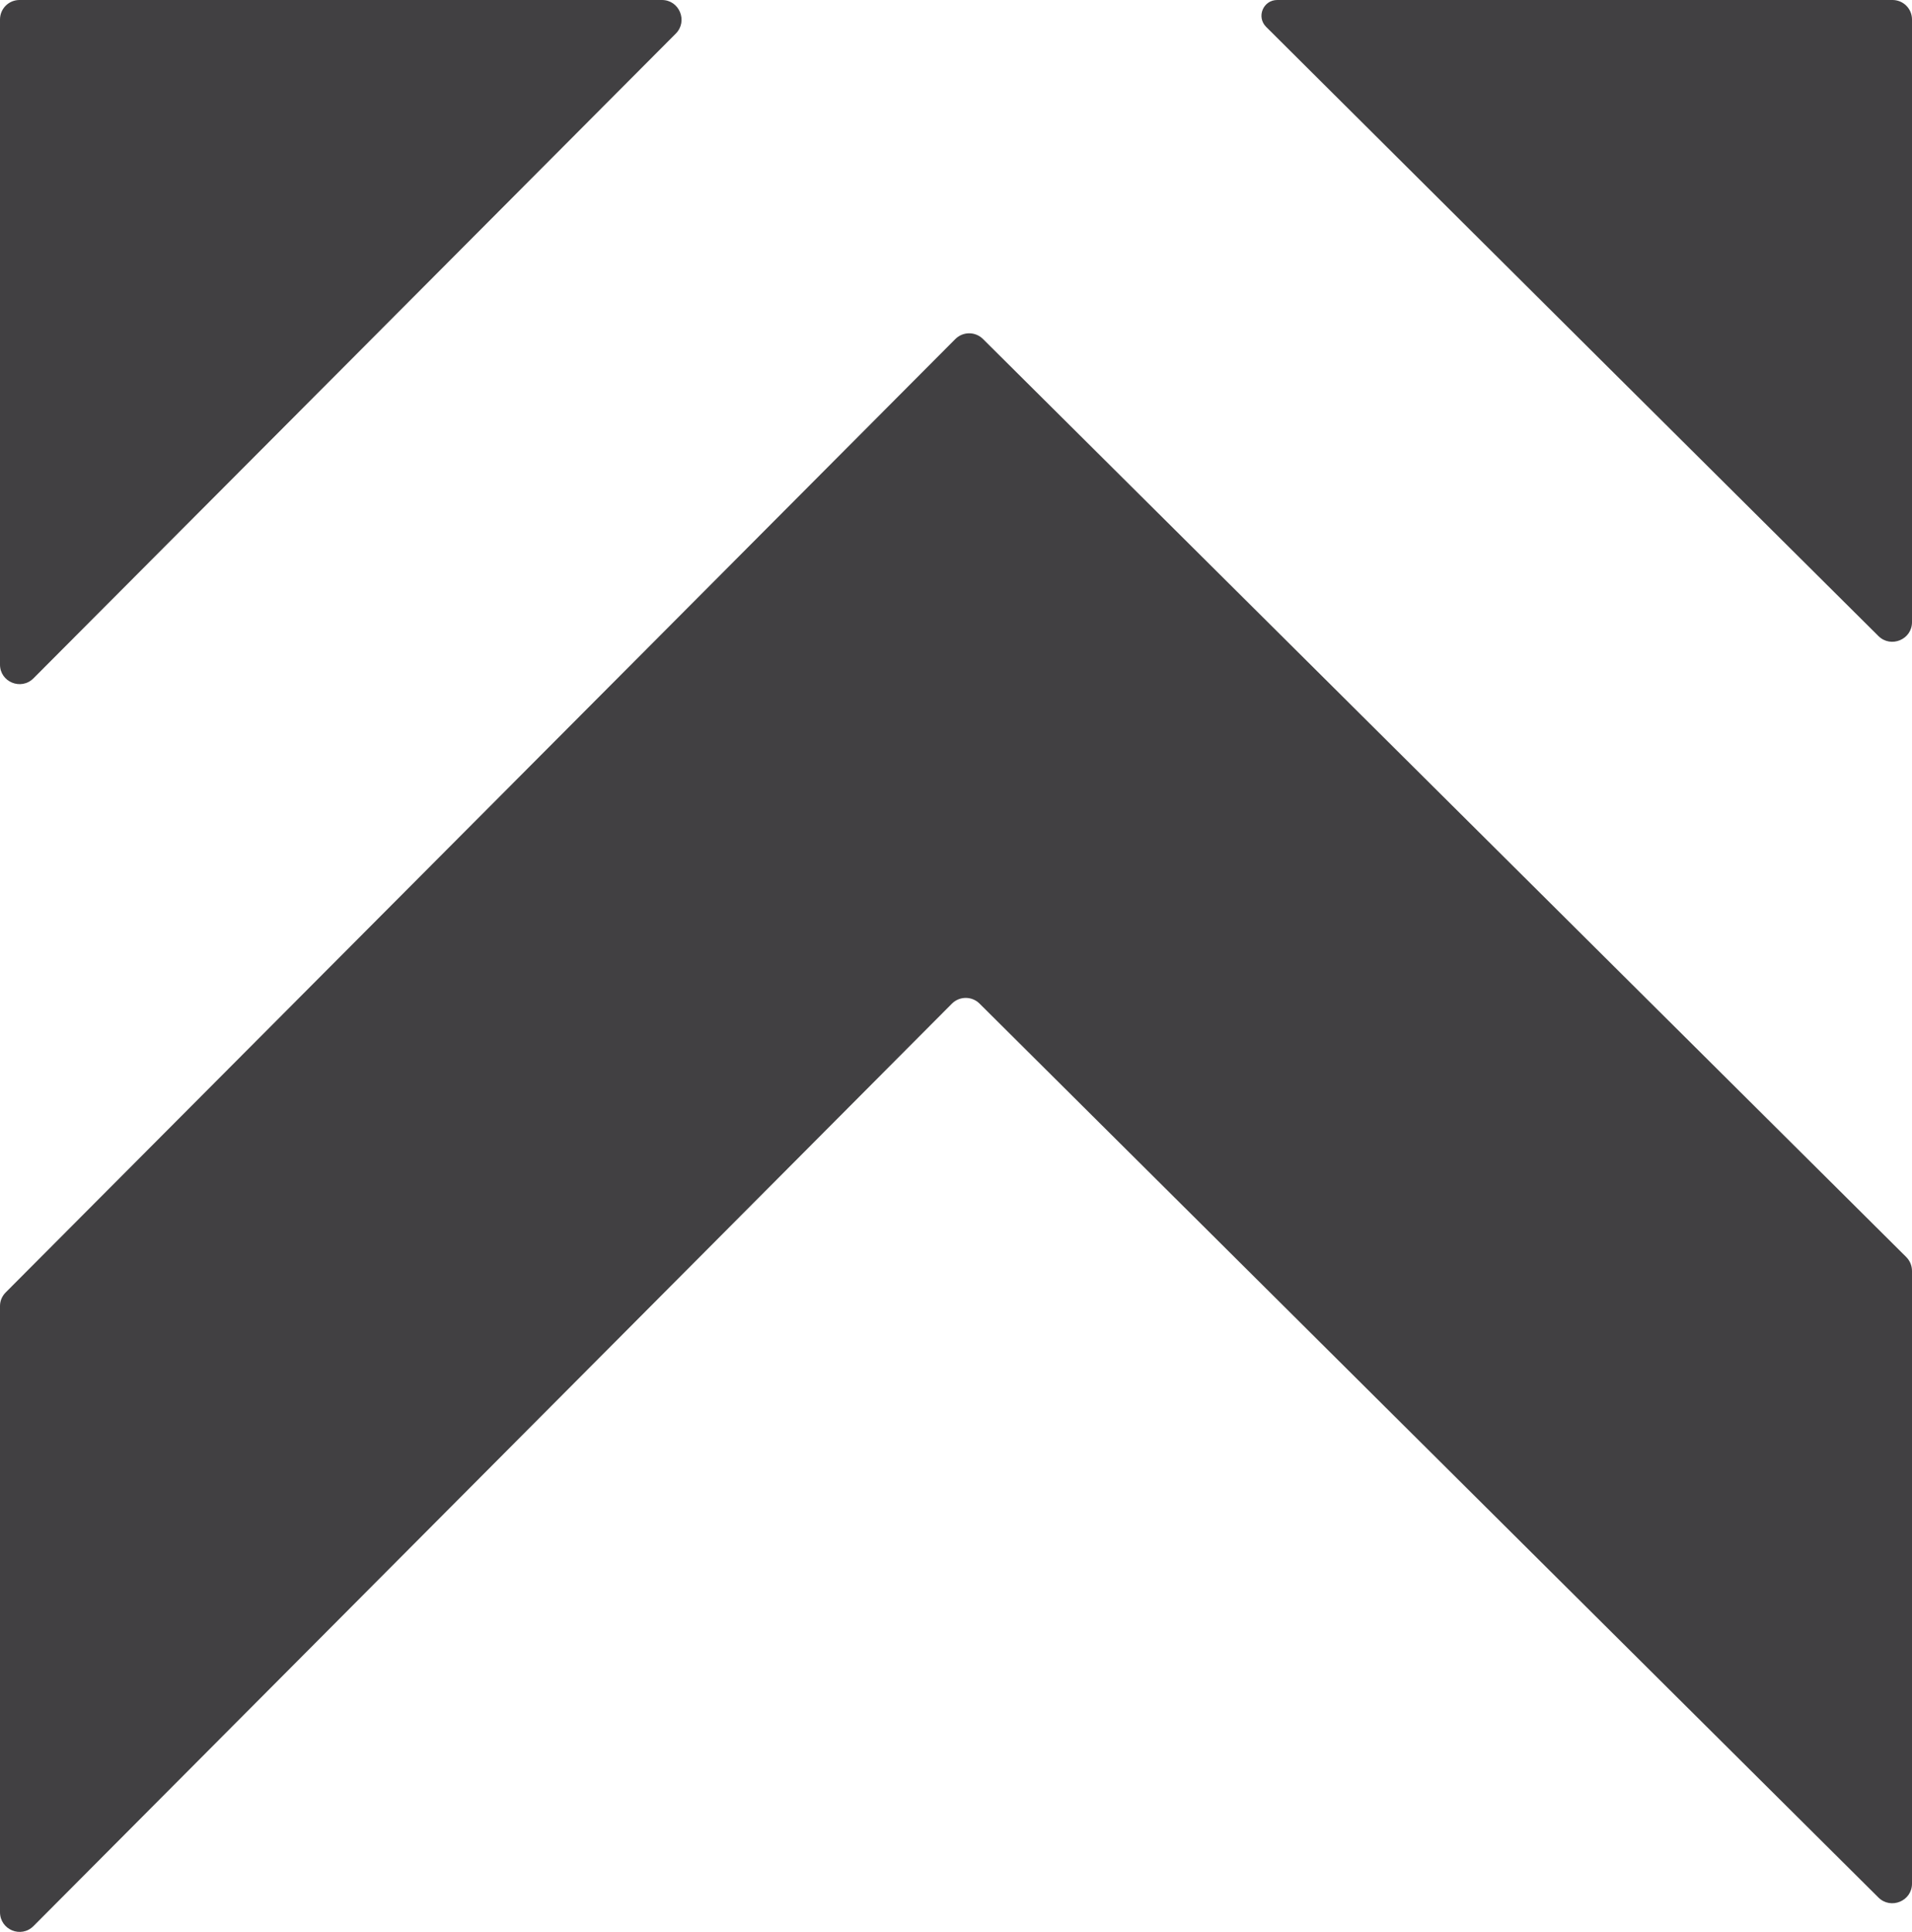 <?xml version="1.0" encoding="UTF-8"?>
<svg id="Layer_2" data-name="Layer 2" xmlns="http://www.w3.org/2000/svg" viewBox="0 0 72.53 73.28">
  <defs>
    <style>
      .cls-1 {
        fill: #414042;
      }
    </style>
  </defs>
  <g id="Layer_1-2" data-name="Layer 1">
    <g>
      <path class="cls-1" d="m72.53.74v22.86c0,.66-.8.99-1.27.53l-10.68-10.62L48.03,1.02C47.65.64,47.92,0,48.45,0h23.34c.41,0,.74.33.74.74"/>
      <path class="cls-1" d="m25.11,0c.66,0,.99.8.53,1.27l-12.68,12.73L1.27,25.73c-.47.47-1.27.14-1.27-.52V.74c0-.41.33-.74.74-.74h24.37Z"/>
      <path class="cls-1" d="m72.53,48.21v23.24c0,.66-.8.99-1.27.53l-34.1-33.91c-.29-.29-.76-.29-1.05,0L1.27,73.06C.8,73.53,0,73.2,0,72.53v-22.99c0-.2.08-.38.22-.52l23.87-23.96,12.15-12.2c.29-.29.76-.29,1.05,0l12.03,11.96,22.99,22.86c.14.14.22.33.22.53"/>
    </g>
  </g>
</svg>